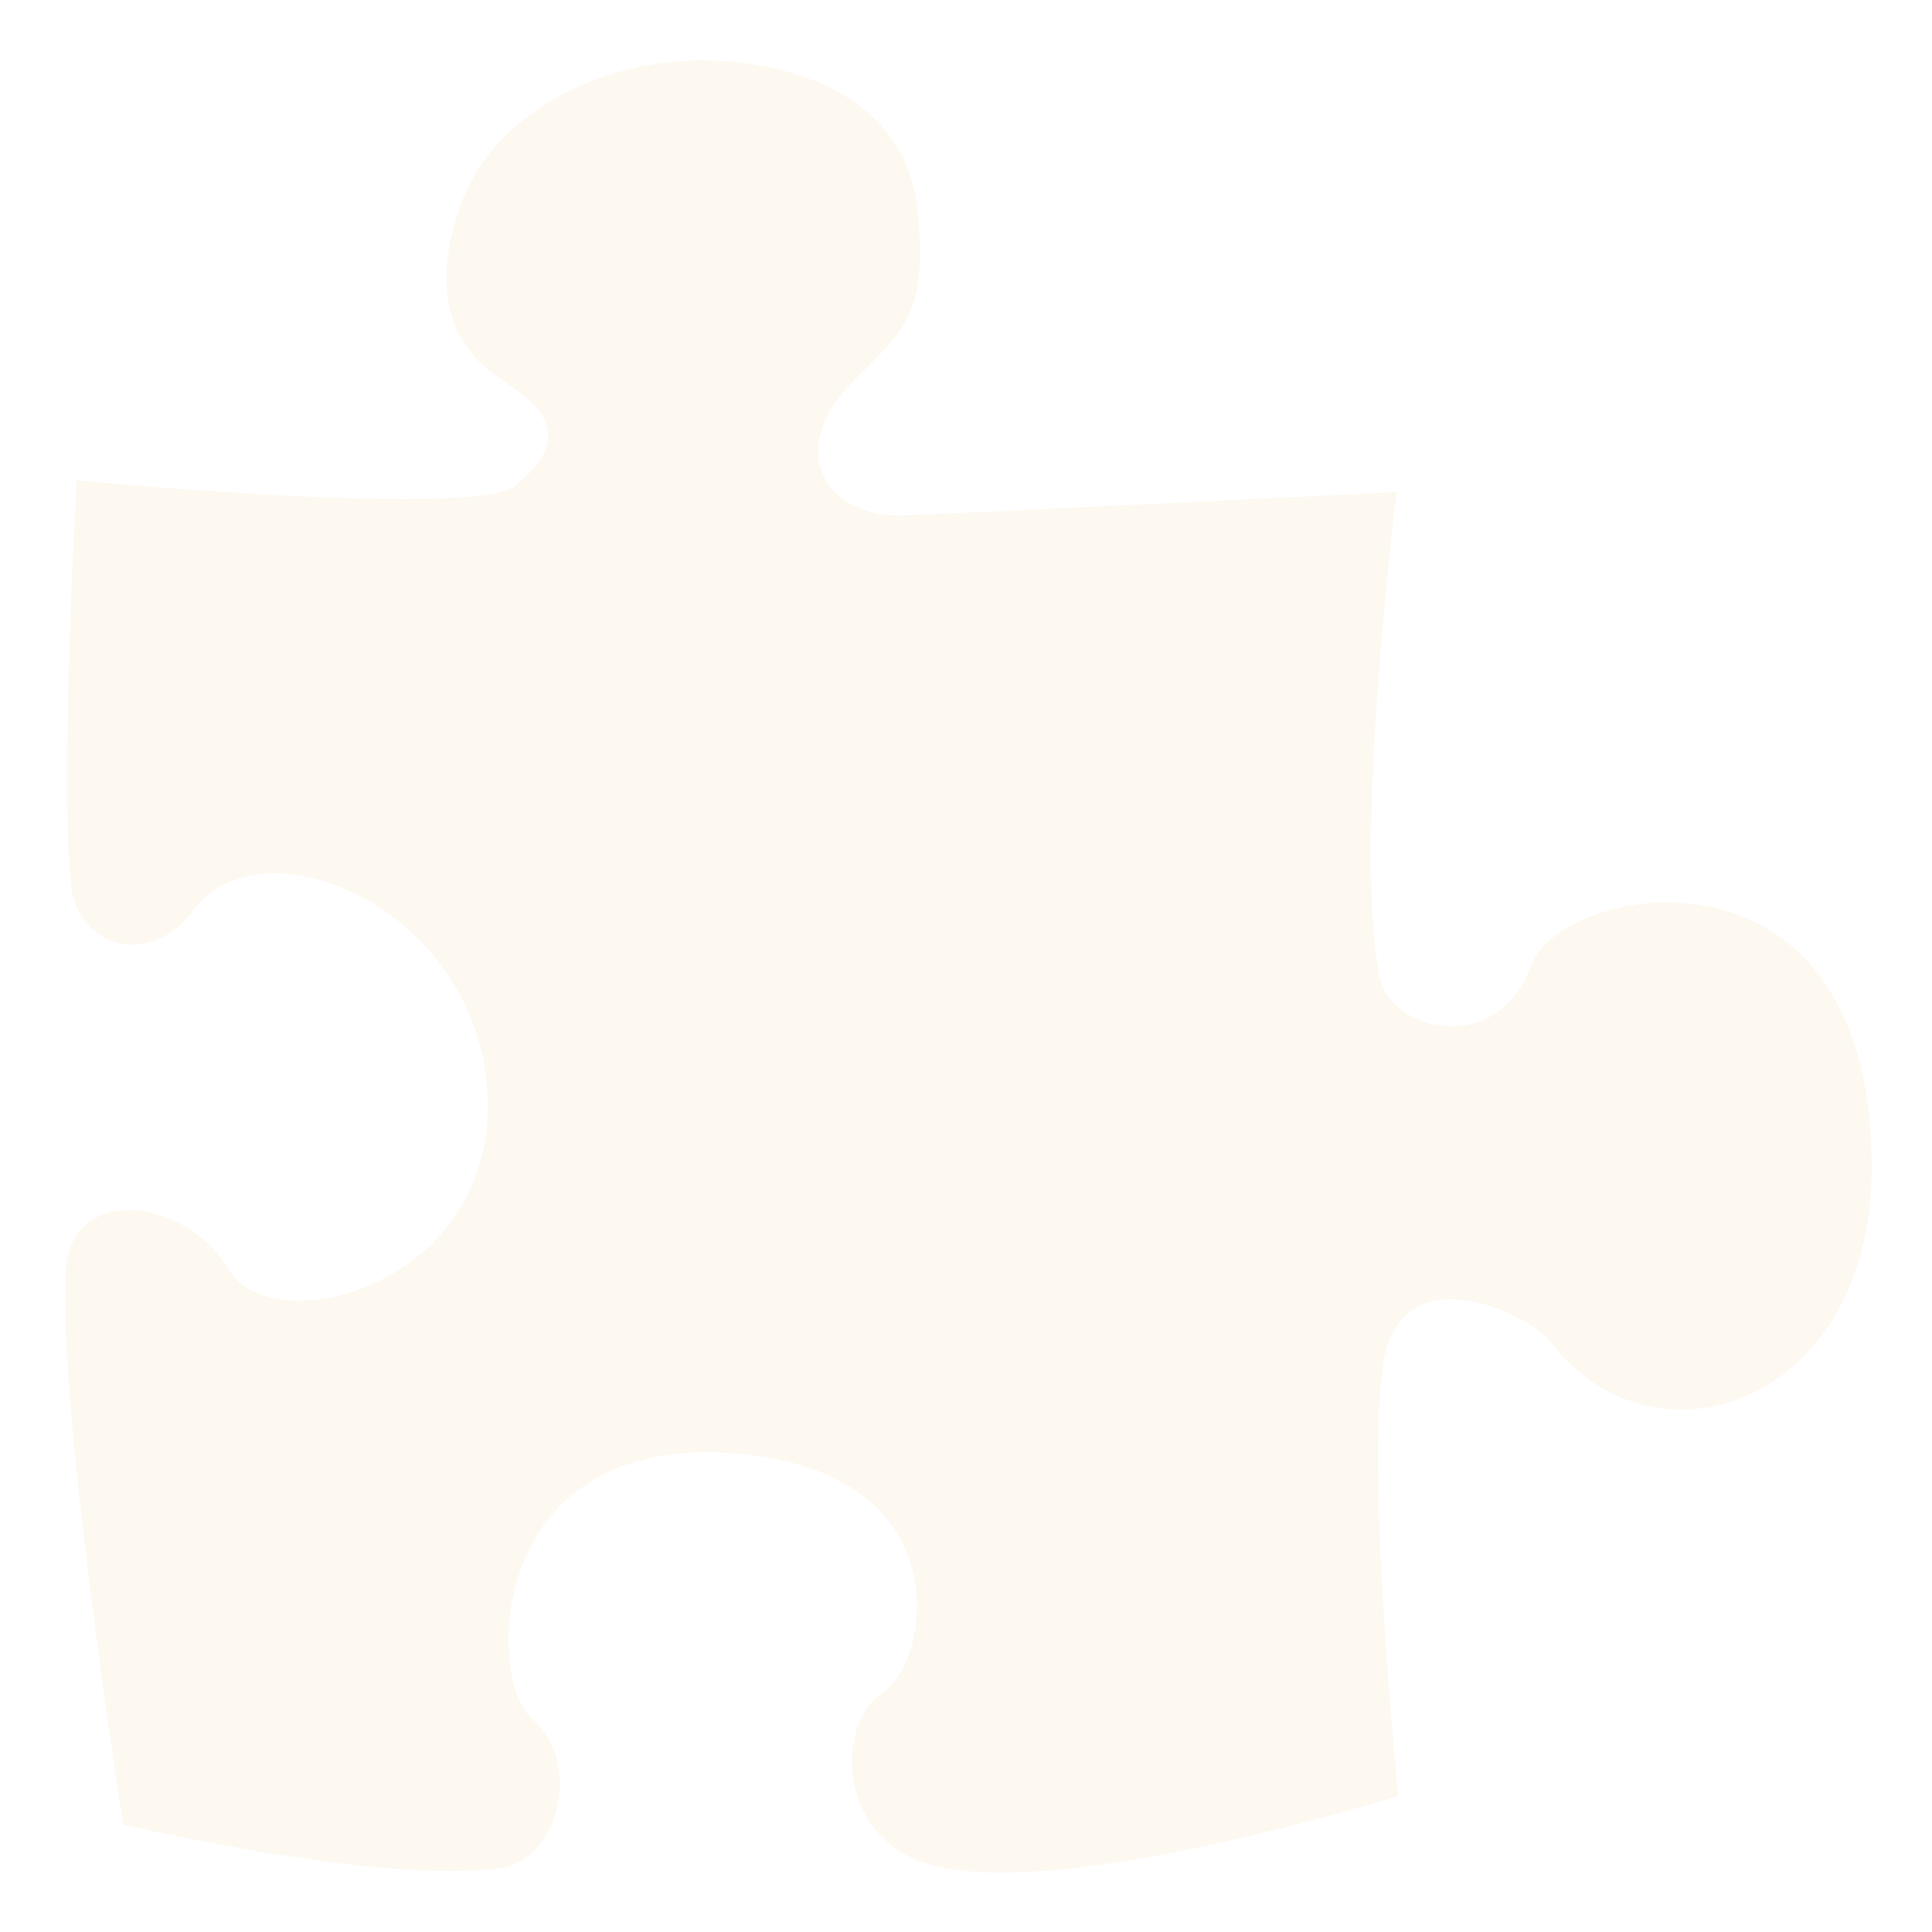 <svg version="1.1" id="Layer_1" xmlns="http://www.w3.org/2000/svg" xmlns:xlink="http://www.w3.org/1999/xlink" x="0px" y="0px" width="32px" height="32px" viewBox="0 0 32 32" enable-background="new 0 0 32 32" xml:space="preserve">
  <g id="icon" style="opacity:0.1">
    <path d="M23.132,8.152c0,0,-5.998,0.291,-8.126,0.387c-1.316,0.06,-2.031,-1.064,-0.871,-2.226c0.892,-0.891,1.216,-1.142,1.064,-2.805c-0.174,-1.905,-2.079,-2.524,-3.641,-2.506c-1.635,0.019,-3.424,0.885,-3.951,2.456c-0.347,1.03,-0.337,2.068,0.56,2.729c0.489,0.361,1.572,0.894,0.357,1.869c-0.655,0.527,-7.254,-0.098,-7.254,-0.098s-0.291,5.139,-0.084,6.755c0.118,0.928,1.266,1.363,2.019,0.359c1.161,-1.547,4.708,-0.006,4.87,3.032c0.171,3.187,-3.565,4.162,-4.29,2.919c-0.677,-1.162,-2.611,-1.451,-2.694,0.031c-0.13,2.307,0.95,9.164,0.95,9.164s4.338,1.026,6.292,0.71c0.908,-0.148,1.325,-1.717,0.483,-2.454c-0.774,-0.677,-0.743,-4.632,3.201,-4.412c3.943,0.221,3.407,3.473,2.603,3.978c-0.774,0.483,-0.785,2.426,0.823,2.854c2.201,0.587,7.716,-1.151,7.716,-1.151s-0.543,-5.416,-0.248,-7.171c0.315,-1.879,2.469,-0.745,2.738,-0.386c1.741,2.322,5.353,1.053,5.353,-2.845c0,-5.677,-5.157,-4.712,-5.643,-3.348c-0.536,1.502,-2.312,1.117,-2.505,0.194C22.399,14.029,23.132,8.152,23.132,8.152z" fill-rule="evenodd" fill="#eab765"/>
  </g>
</svg>